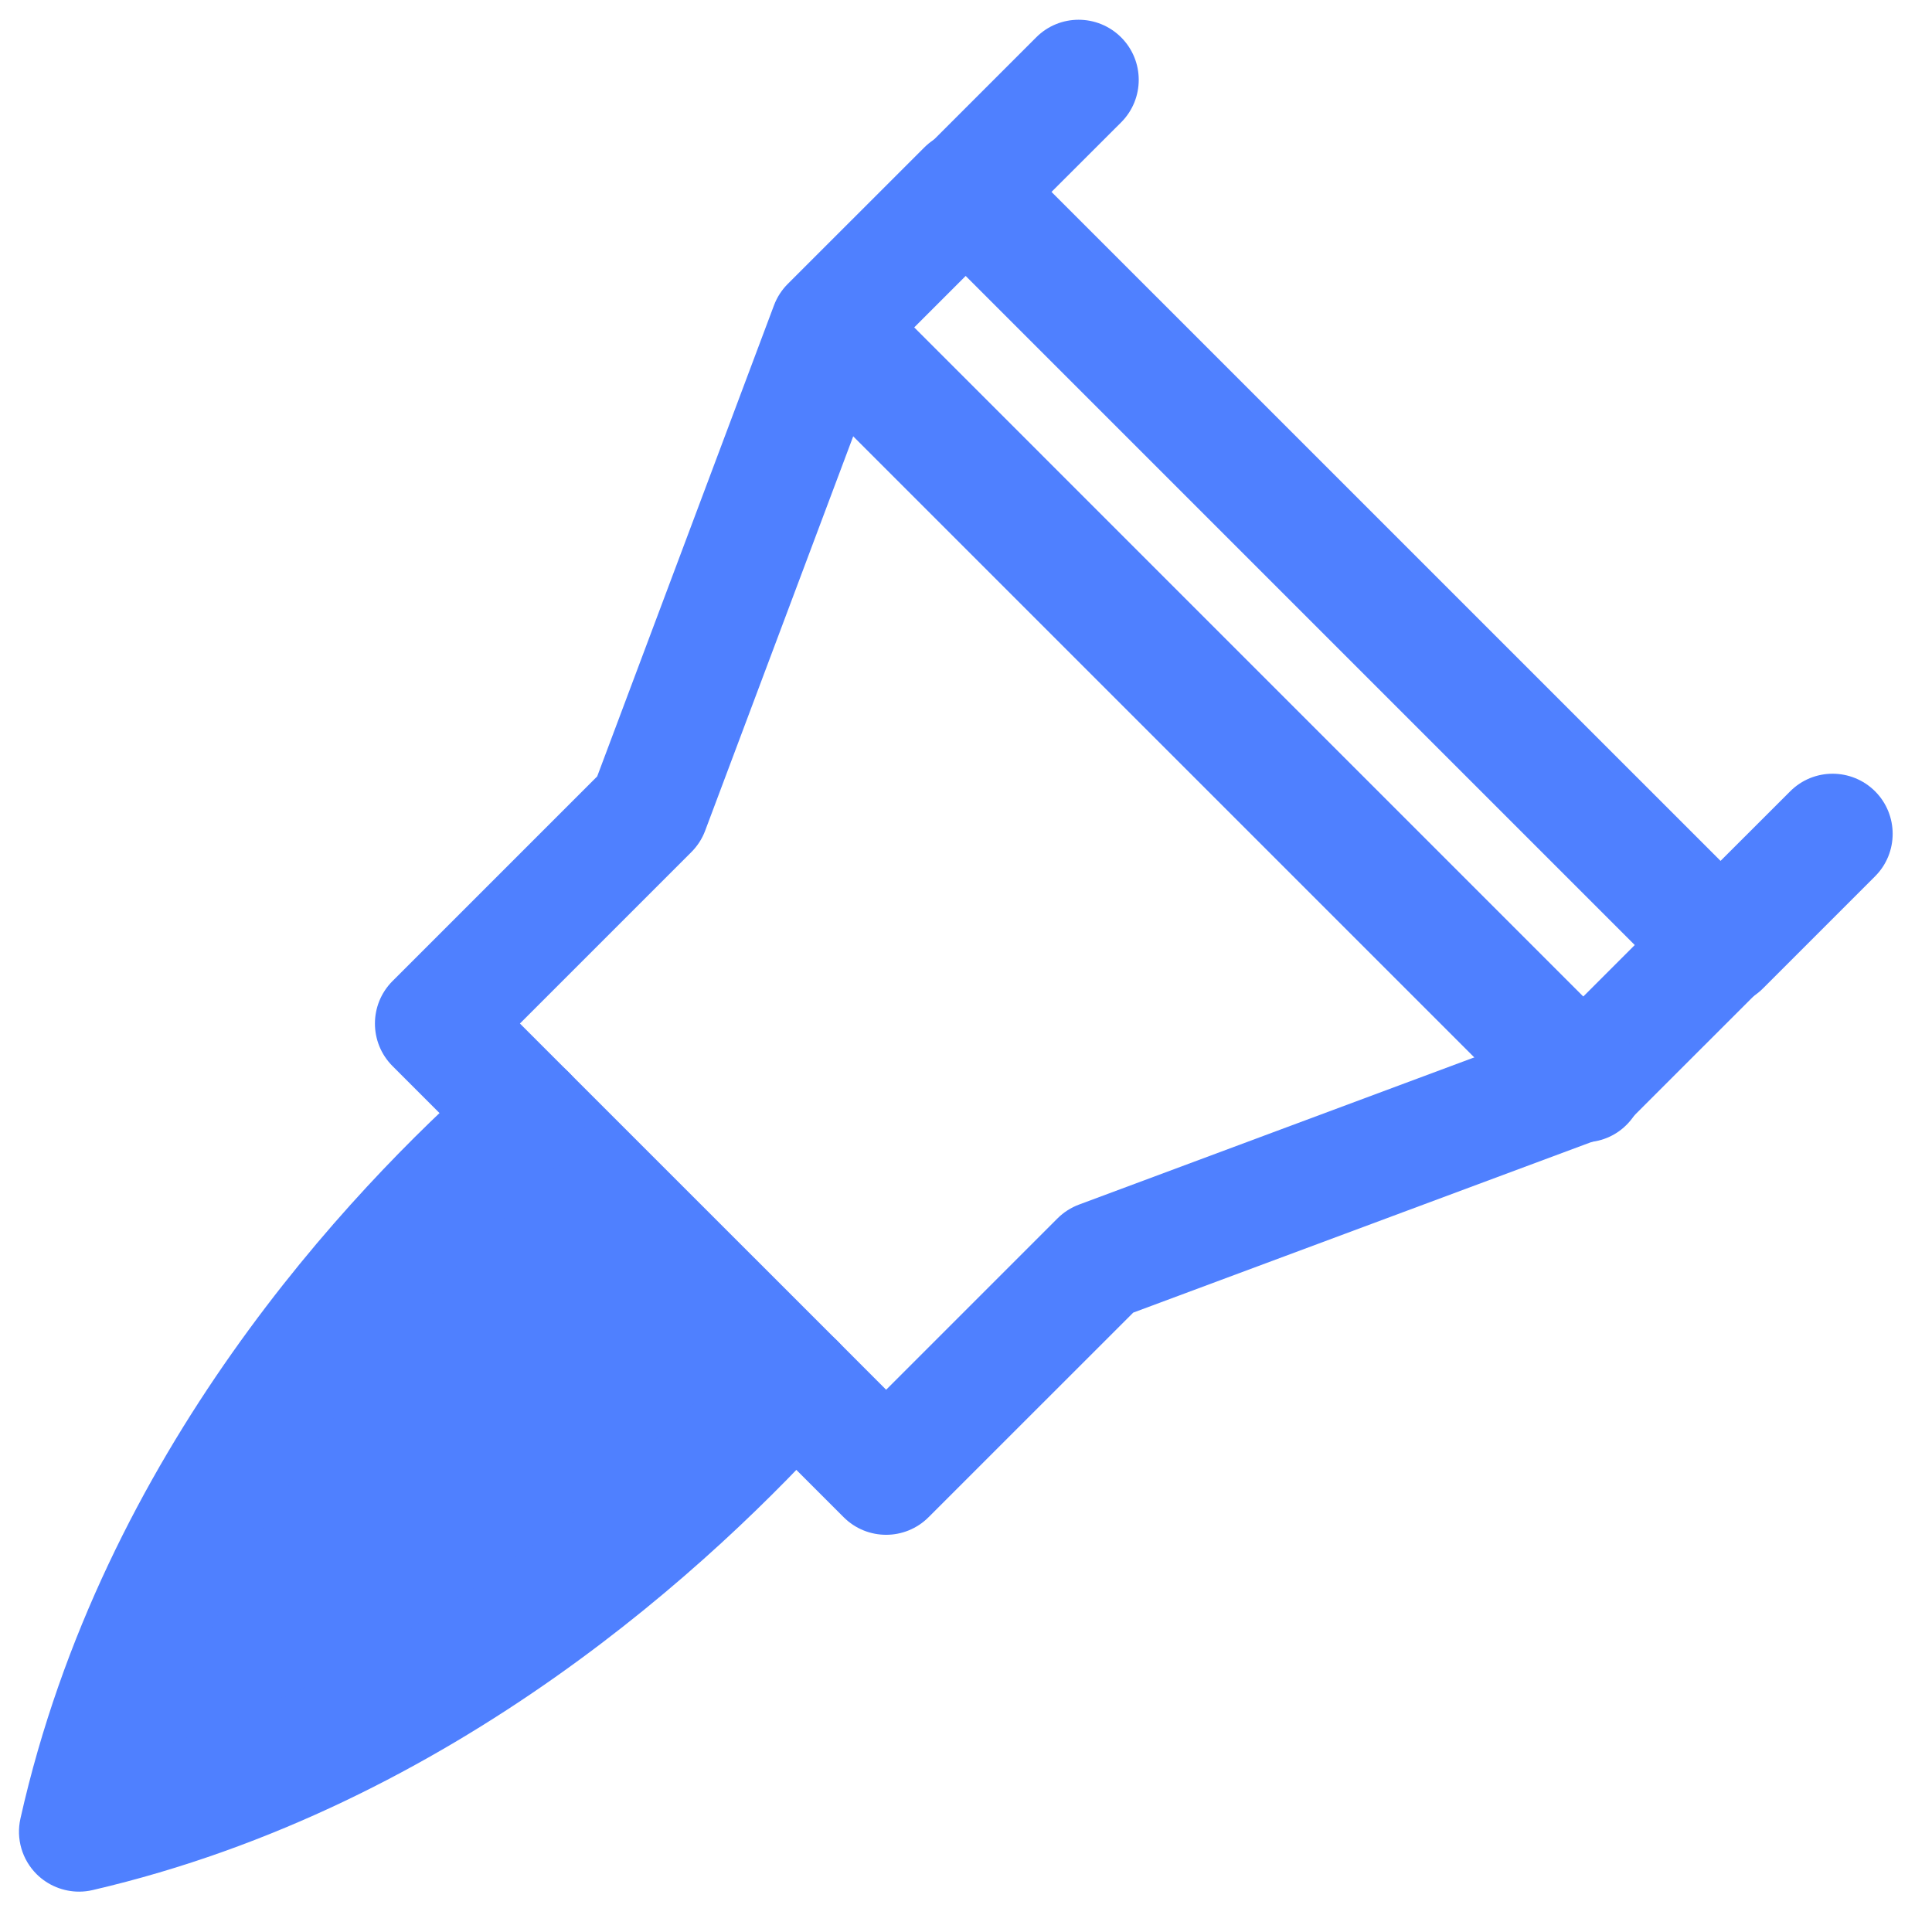 <?xml version="1.0" encoding="UTF-8" standalone="no"?>
<svg width="27px" height="27px" viewBox="0 0 27 27" version="1.1" xmlns="http://www.w3.org/2000/svg" xmlns:xlink="http://www.w3.org/1999/xlink">
    <!-- Generator: Sketch 42 (36781) - http://www.bohemiancoding.com/sketch -->
    <title>Group 2</title>
    <desc>Created with Sketch.</desc>
    <defs></defs>
    <g id="Page-1" stroke="none" stroke-width="1" fill="none" fill-rule="evenodd">
        <g id="Group-2">
            <g id="Group" fill-rule="nonzero" fill="#4F80FF">
                <g transform="translate(0, 14.495)" id="Shape">
                    <path d="M11.108,4.838 C9.521,6.61 5.983,9.968 1.105,11.102 C2.213,6.165 5.575,2.655 7.355,1.085 L11.108,4.838 Z"></path>
                    <path d="M1.105,11.941 C0.886,11.941 0.672,11.855 0.513,11.698 C0.308,11.494 0.222,11.2 0.286,10.918 C1.434,5.802 4.86,2.167 6.8,0.456 C7.132,0.164 7.636,0.178 7.949,0.492 L11.702,4.244 C12.016,4.559 12.031,5.066 11.733,5.398 C10.004,7.33 6.348,10.745 1.295,11.919 C1.232,11.934 1.168,11.941 1.105,11.941 Z M7.33,2.247 C5.716,3.782 3.46,6.403 2.311,9.886 C5.76,8.722 8.392,6.469 9.942,4.859 L7.33,2.247 Z"></path>
                </g>
                <path d="M7.355,16.42 C7.14,16.42 6.925,16.338 6.761,16.174 L5.485,14.898 C5.158,14.57 5.158,14.039 5.485,13.711 L8.346,10.85 L10.817,4.266 C10.859,4.154 10.925,4.052 11.009,3.968 L12.916,2.062 C13.243,1.734 13.774,1.734 14.103,2.062 C14.431,2.39 14.431,2.921 14.103,3.249 L12.326,5.026 L9.854,11.611 C9.812,11.723 9.746,11.824 9.661,11.909 L7.266,14.304 L7.949,14.987 C8.276,15.314 8.276,15.846 7.949,16.174 C7.785,16.338 7.57,16.42 7.355,16.42 Z" id="Shape"></path>
                <path d="M12.384,21.449 C12.169,21.449 11.954,21.367 11.79,21.203 L10.514,19.927 C10.186,19.598 10.186,19.067 10.514,18.739 C10.842,18.412 11.373,18.412 11.702,18.739 L12.384,19.422 L14.779,17.027 C14.864,16.942 14.967,16.876 15.08,16.834 L21.675,14.378 L23.451,12.602 C23.78,12.274 24.311,12.274 24.639,12.602 C24.966,12.93 24.966,13.461 24.639,13.79 L22.733,15.695 C22.648,15.781 22.545,15.846 22.432,15.889 L15.837,18.344 L12.977,21.203 C12.813,21.367 12.598,21.449 12.384,21.449 Z" id="Shape"></path>
                <path d="M24.045,14.058 C23.83,14.058 23.616,13.977 23.451,13.812 L12.915,3.276 C12.587,2.948 12.587,2.416 12.915,2.088 L14.481,0.522 C14.808,0.194 15.339,0.194 15.668,0.522 C15.996,0.85 15.996,1.382 15.668,1.71 L14.695,2.682 L24.045,12.031 L25.018,11.059 C25.345,10.731 25.876,10.731 26.205,11.059 C26.532,11.387 26.532,11.919 26.205,12.246 L24.639,13.812 C24.475,13.977 24.26,14.058 24.045,14.058 Z" id="Shape"></path>
                <path d="M22.139,15.964 C21.924,15.964 21.709,15.883 21.545,15.719 L11.008,5.182 C10.681,4.854 10.681,4.322 11.008,3.995 C11.336,3.667 11.867,3.667 12.196,3.995 L22.732,14.532 C23.061,14.859 23.061,15.39 22.732,15.719 C22.569,15.883 22.353,15.964 22.139,15.964 Z" id="Shape"></path>
            </g>
            <rect id="Rectangle" x="0" y="0" width="27" height="27"></rect>
        </g>
    </g>
</svg>